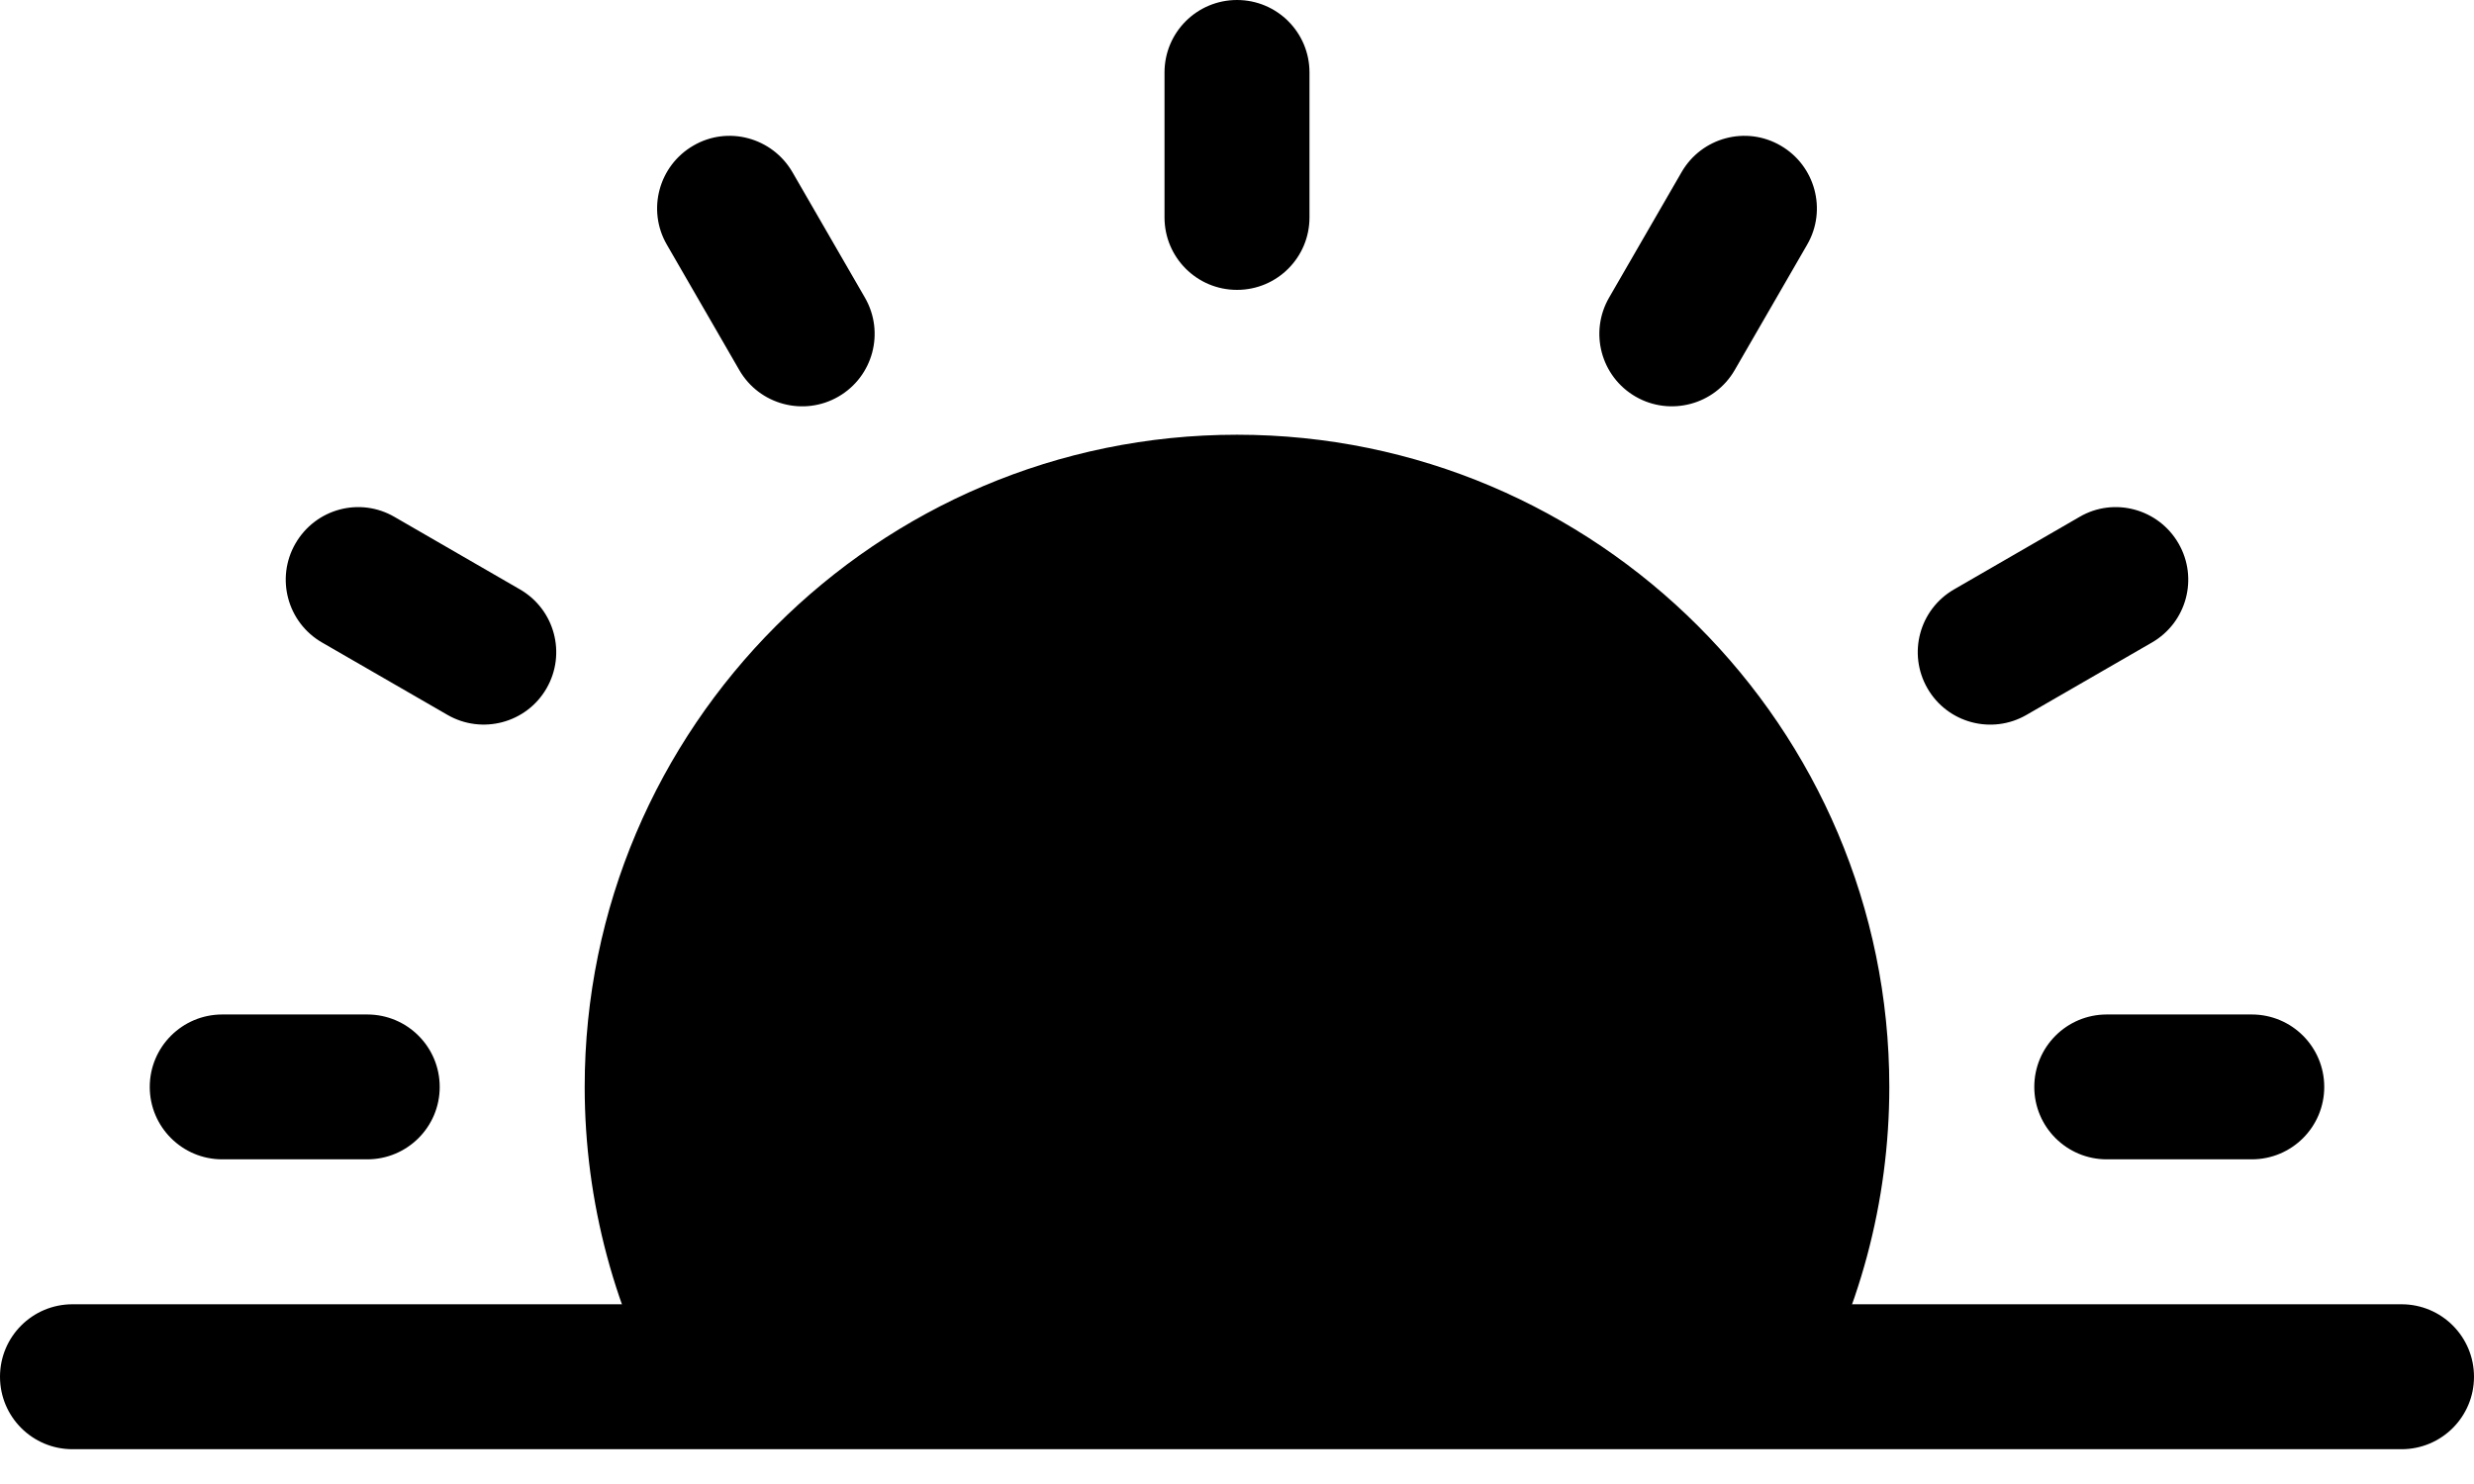 <svg width="30" height="18" viewBox="0 0 30 18" fill="none" xmlns="http://www.w3.org/2000/svg">
<path d="M15 5.273C10.638 5.273 7.09 8.822 7.09 13.184C7.09 14.574 7.456 15.941 8.149 17.14H21.851C22.544 15.941 22.91 14.574 22.91 13.184C22.91 8.822 19.362 5.273 15 5.273ZM15 3.516C15.486 3.516 15.879 3.123 15.879 2.637V0.879C15.879 0.393 15.486 0 15 0C14.514 0 14.121 0.393 14.121 0.879V2.637C14.121 3.123 14.514 3.516 15 3.516ZM4.453 12.305H2.695C2.21 12.305 1.816 12.698 1.816 13.184C1.816 13.669 2.21 14.062 2.695 14.062H4.453C4.939 14.062 5.332 13.669 5.332 13.184C5.332 12.698 4.939 12.305 4.453 12.305ZM27.305 12.305H25.547C25.061 12.305 24.668 12.698 24.668 13.184C24.668 13.669 25.061 14.062 25.547 14.062H27.305C27.791 14.062 28.184 13.669 28.184 13.184C28.184 12.698 27.791 12.305 27.305 12.305ZM26.417 6.592C26.174 6.17 25.634 6.025 25.216 6.27L23.695 7.149C23.274 7.392 23.13 7.929 23.373 8.35C23.616 8.771 24.154 8.914 24.574 8.671L26.095 7.793C26.516 7.55 26.66 7.012 26.417 6.592ZM19.834 4.811C20.252 5.052 20.791 4.911 21.035 4.489L21.914 2.967C22.157 2.547 22.012 2.009 21.592 1.766C21.172 1.522 20.634 1.667 20.391 2.088L19.512 3.61C19.269 4.031 19.413 4.568 19.834 4.811ZM8.965 4.489C9.208 4.91 9.747 5.053 10.166 4.811C10.587 4.568 10.731 4.031 10.488 3.61L9.609 2.088C9.364 1.667 8.827 1.522 8.408 1.766C7.988 2.009 7.843 2.547 8.086 2.967L8.965 4.489ZM6.305 7.149L4.784 6.27C4.363 6.025 3.827 6.17 3.583 6.592C3.34 7.012 3.484 7.55 3.905 7.793L5.426 8.671C5.845 8.913 6.384 8.771 6.627 8.35C6.87 7.929 6.726 7.392 6.305 7.149Z" fill="black"/>
<path d="M29.121 15.82H0.879C0.393 15.82 0 16.213 0 16.699C0 17.185 0.393 17.578 0.879 17.578H29.121C29.607 17.578 30 17.185 30 16.699C30 16.213 29.607 15.82 29.121 15.82Z" fill="black"/>
</svg>
